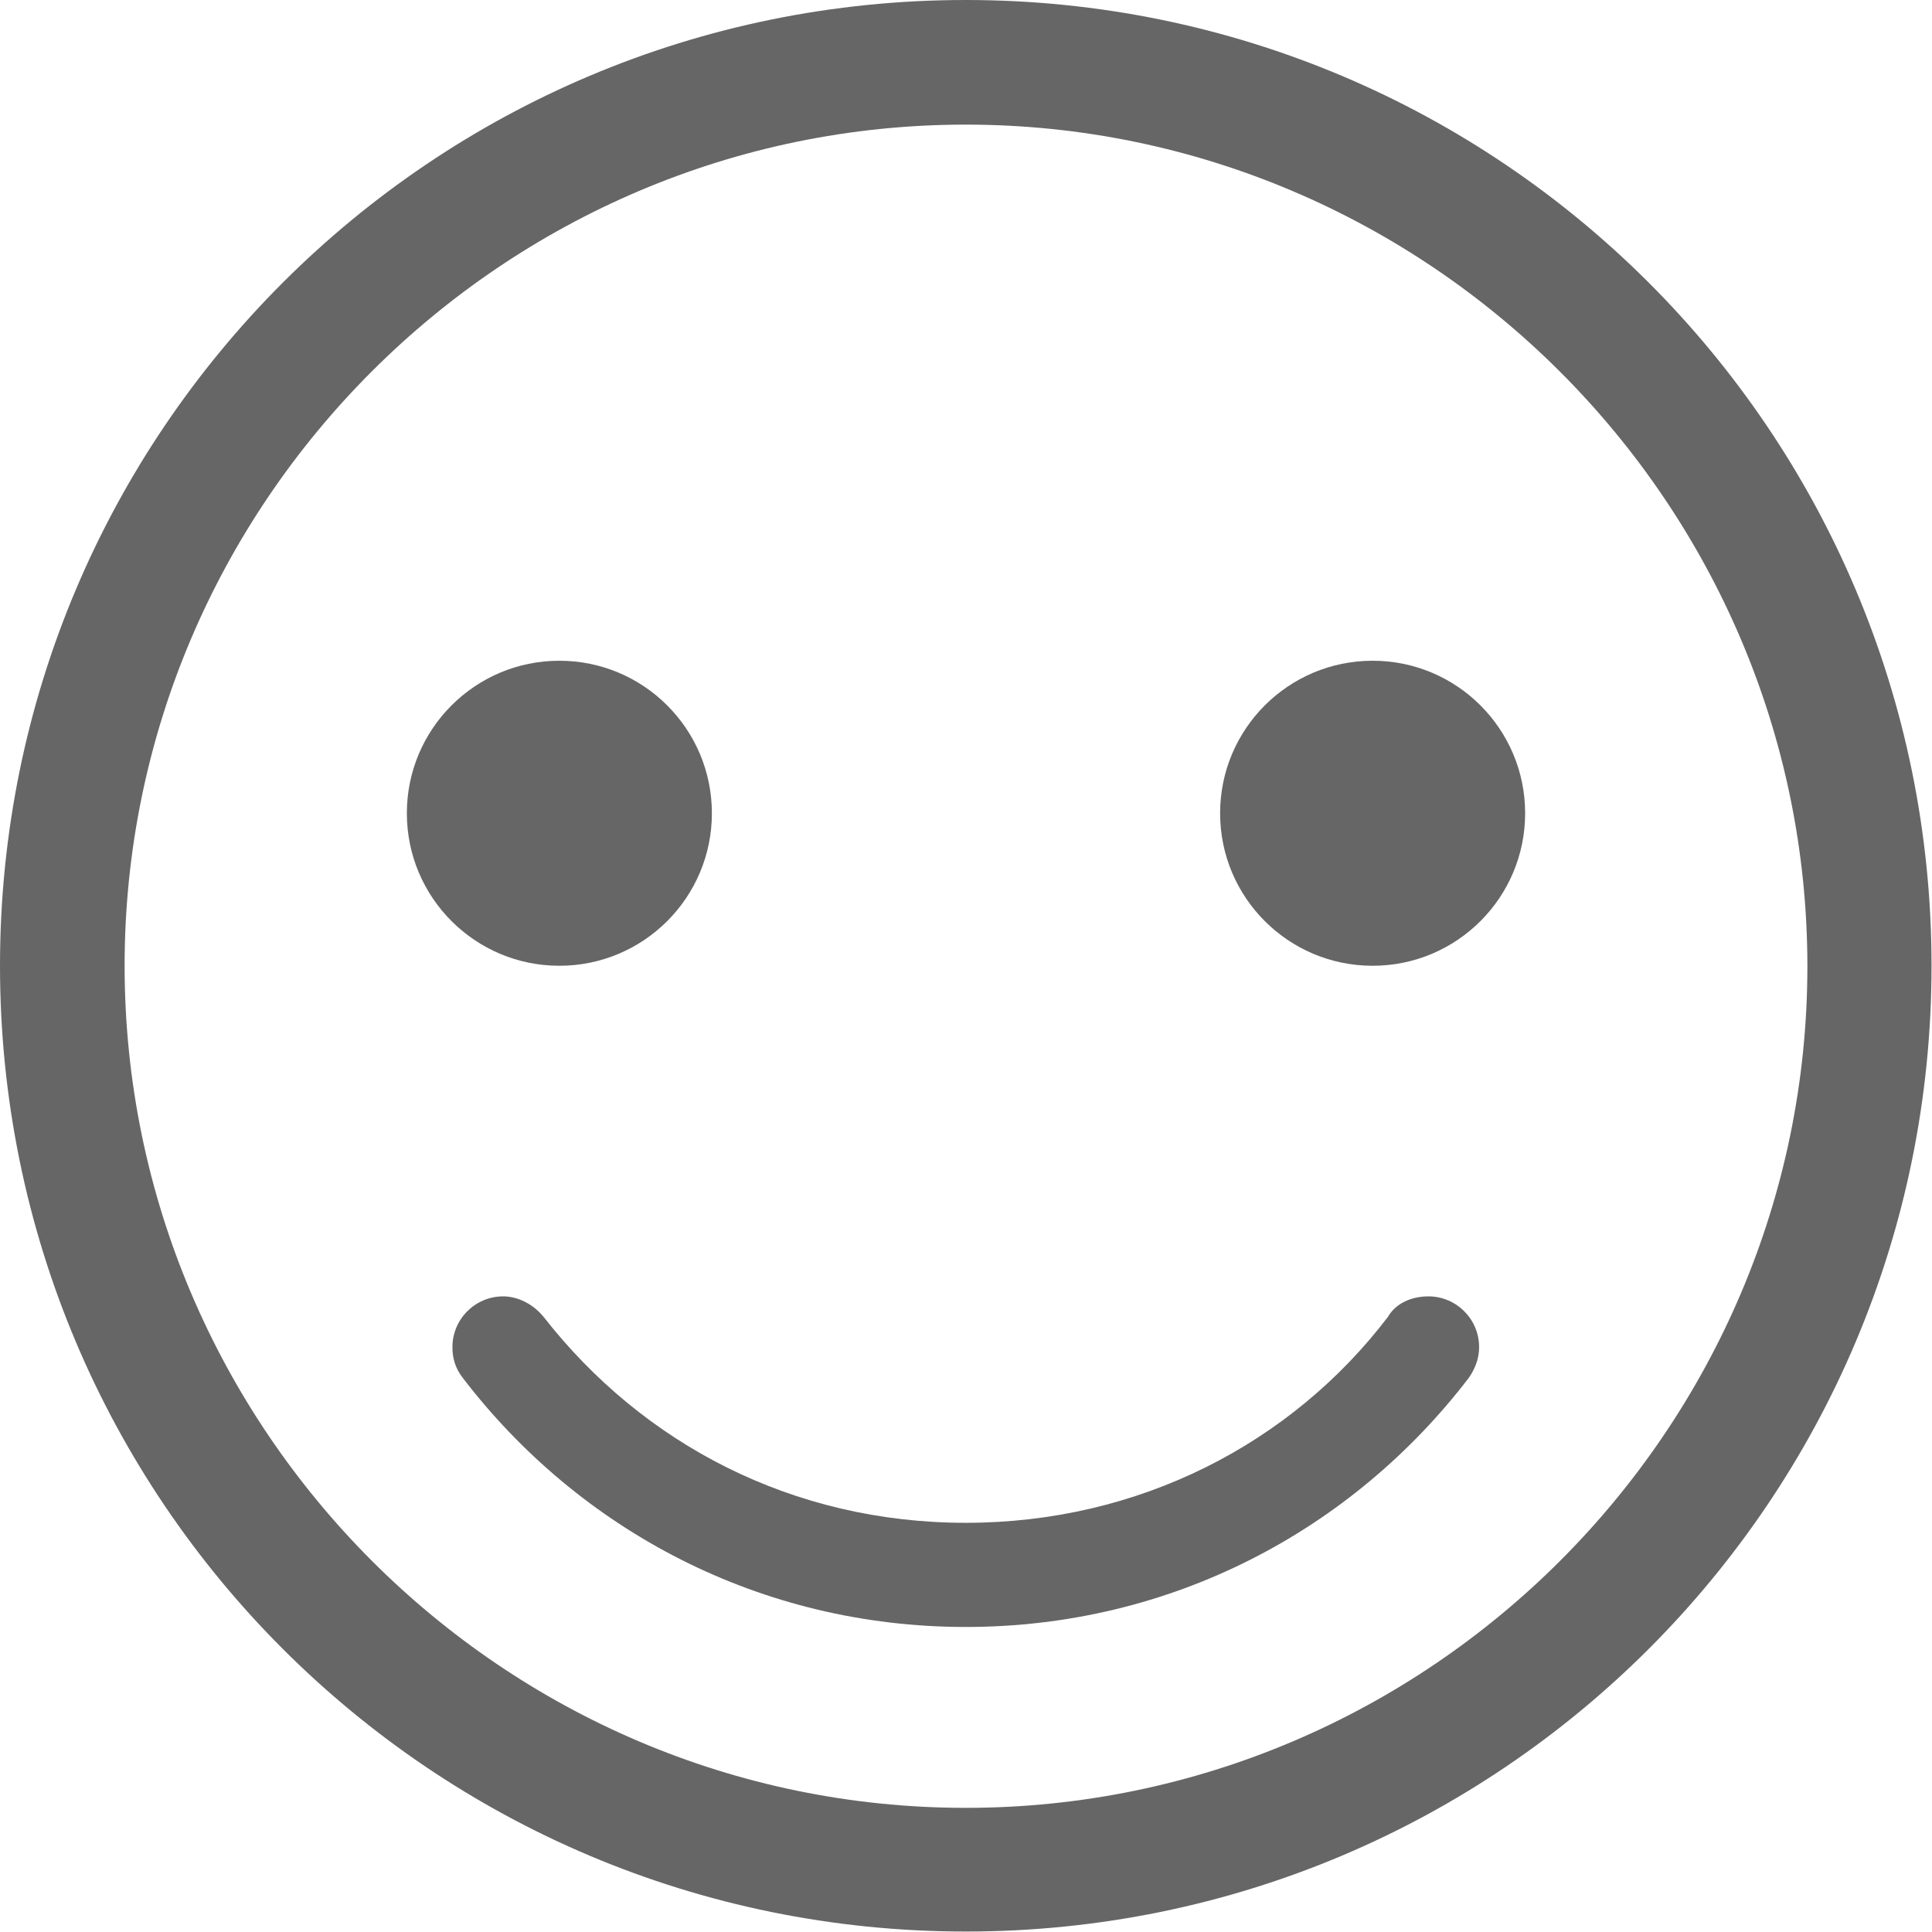 <?xml version="1.0" encoding="UTF-8"?>
<svg id="Layer_1" xmlns="http://www.w3.org/2000/svg" viewBox="0 0 41.55 41.55" height="48px" width="48px">
    <defs>
        <style>
            .cls-1 { fill: #666666; stroke-width: 0px; }
        </style>
    </defs>
    <circle class="cls-1" cx="12.03" cy="17.49" r="3.28"/>
    <circle class="cls-1" cx="29.52" cy="17.49" r="3.28"/>
    <path class="cls-1" d="M30.72,27.88c-.38,0-.71.16-.87.44-2.08,2.73-5.36,4.43-9.08,4.43s-6.94-1.69-9.08-4.43c-.22-.27-.55-.44-.87-.44-.6,0-1.09.49-1.09,1.09,0,.22.05.44.22.66,2.51,3.28,6.4,5.36,10.82,5.36s8.31-2.08,10.82-5.36c.11-.16.22-.38.22-.66,0-.6-.49-1.09-1.09-1.09Z"/>
    <path class="cls-1" d="M20.77,0C9.29,0,0,9.29,0,20.77c0,11.48,9.29,20.77,20.77,20.77,11.48,0,20.77-9.29,20.77-20.77S32.25,0,20.77,0Zm0,2.68c9.95,0,18.1,8.14,18.1,18.1s-8.14,18.1-18.1,18.1S2.68,30.73,2.68,20.77,10.82,2.68,20.77,2.68"/>
</svg>
